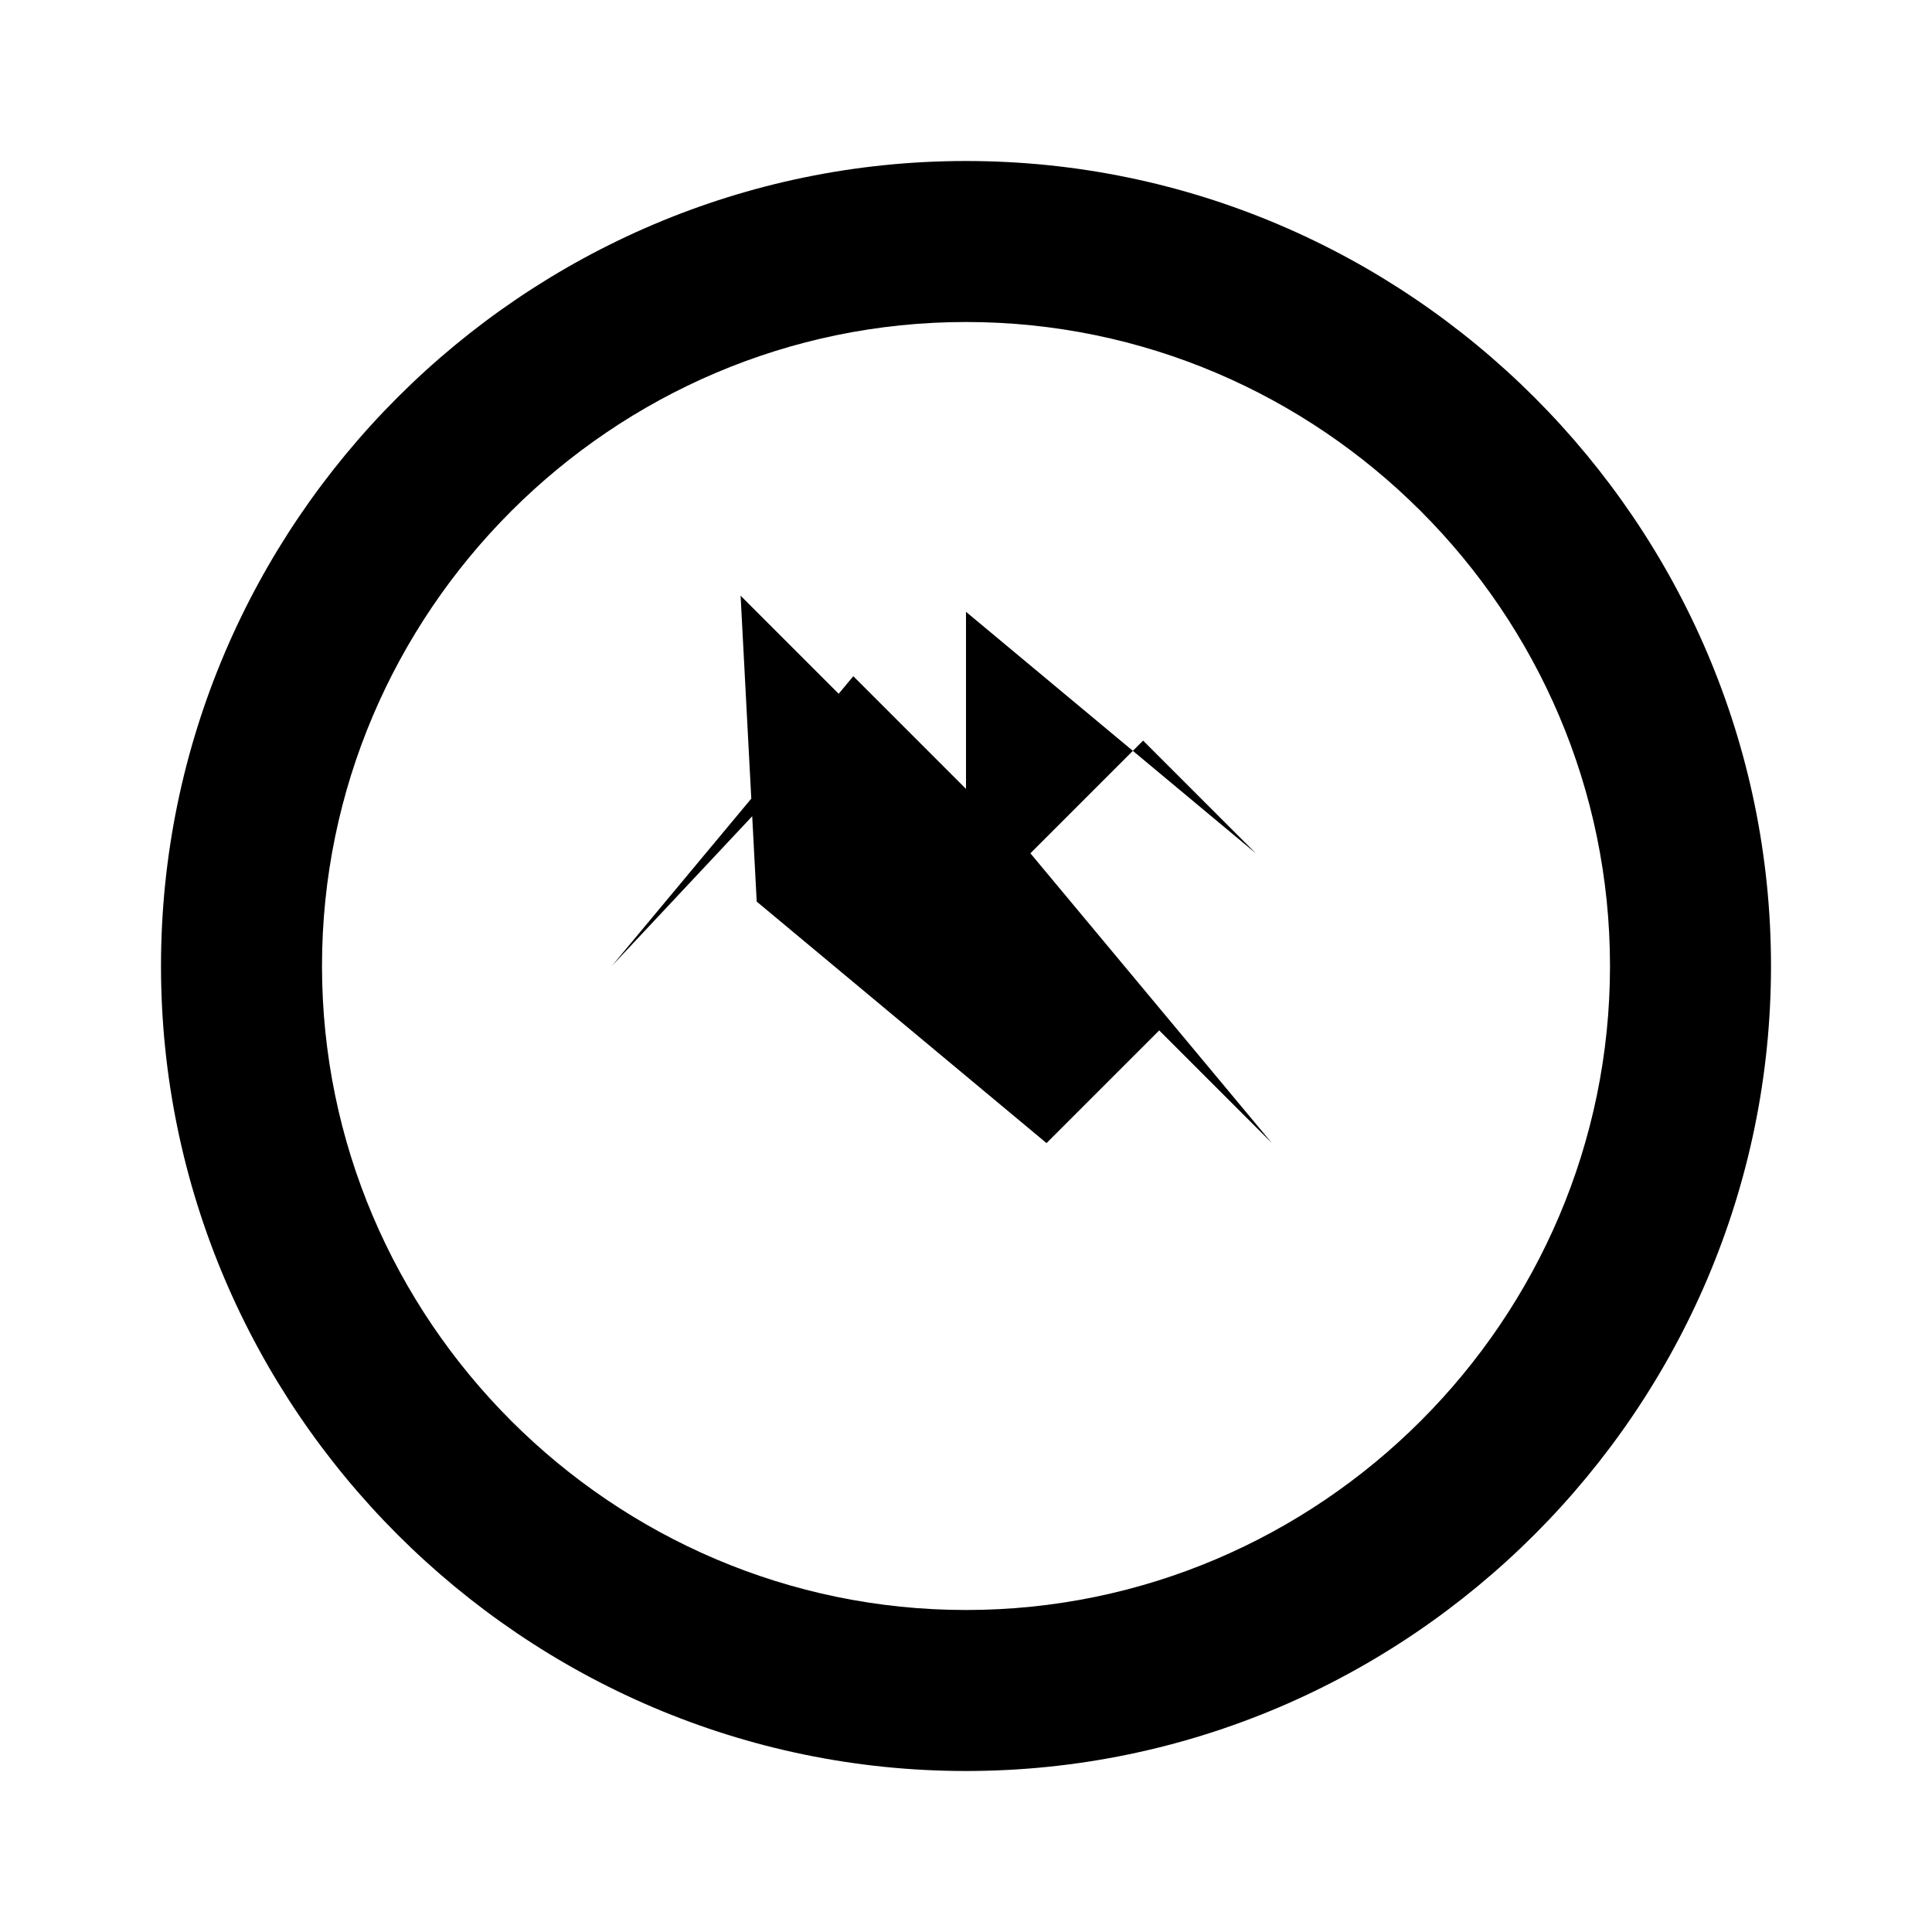<svg xmlns="http://www.w3.org/2000/svg" class="icon treasure-map-icon" viewBox="0 0 24 24">
    <path d="M12 2C6.5 2 2 6.5 2 12s4.5 10 10 10 10-4.5 10-10S17.5 2 12 2zm0 18c-4.4 0-8-3.6-8-8s3.6-8 8-8 8 3.6 8 8-3.6 8-8 8z"/>
    <path d="M9.2 7.4l1.4 1.4L7.6 12l3-3.6 1.4 1.4L12 7.6l3.6 3-1.4-1.4-1.4 1.4 3 3.6-1.4-1.4-1.4 1.4-3.6-3z"/>
</svg>